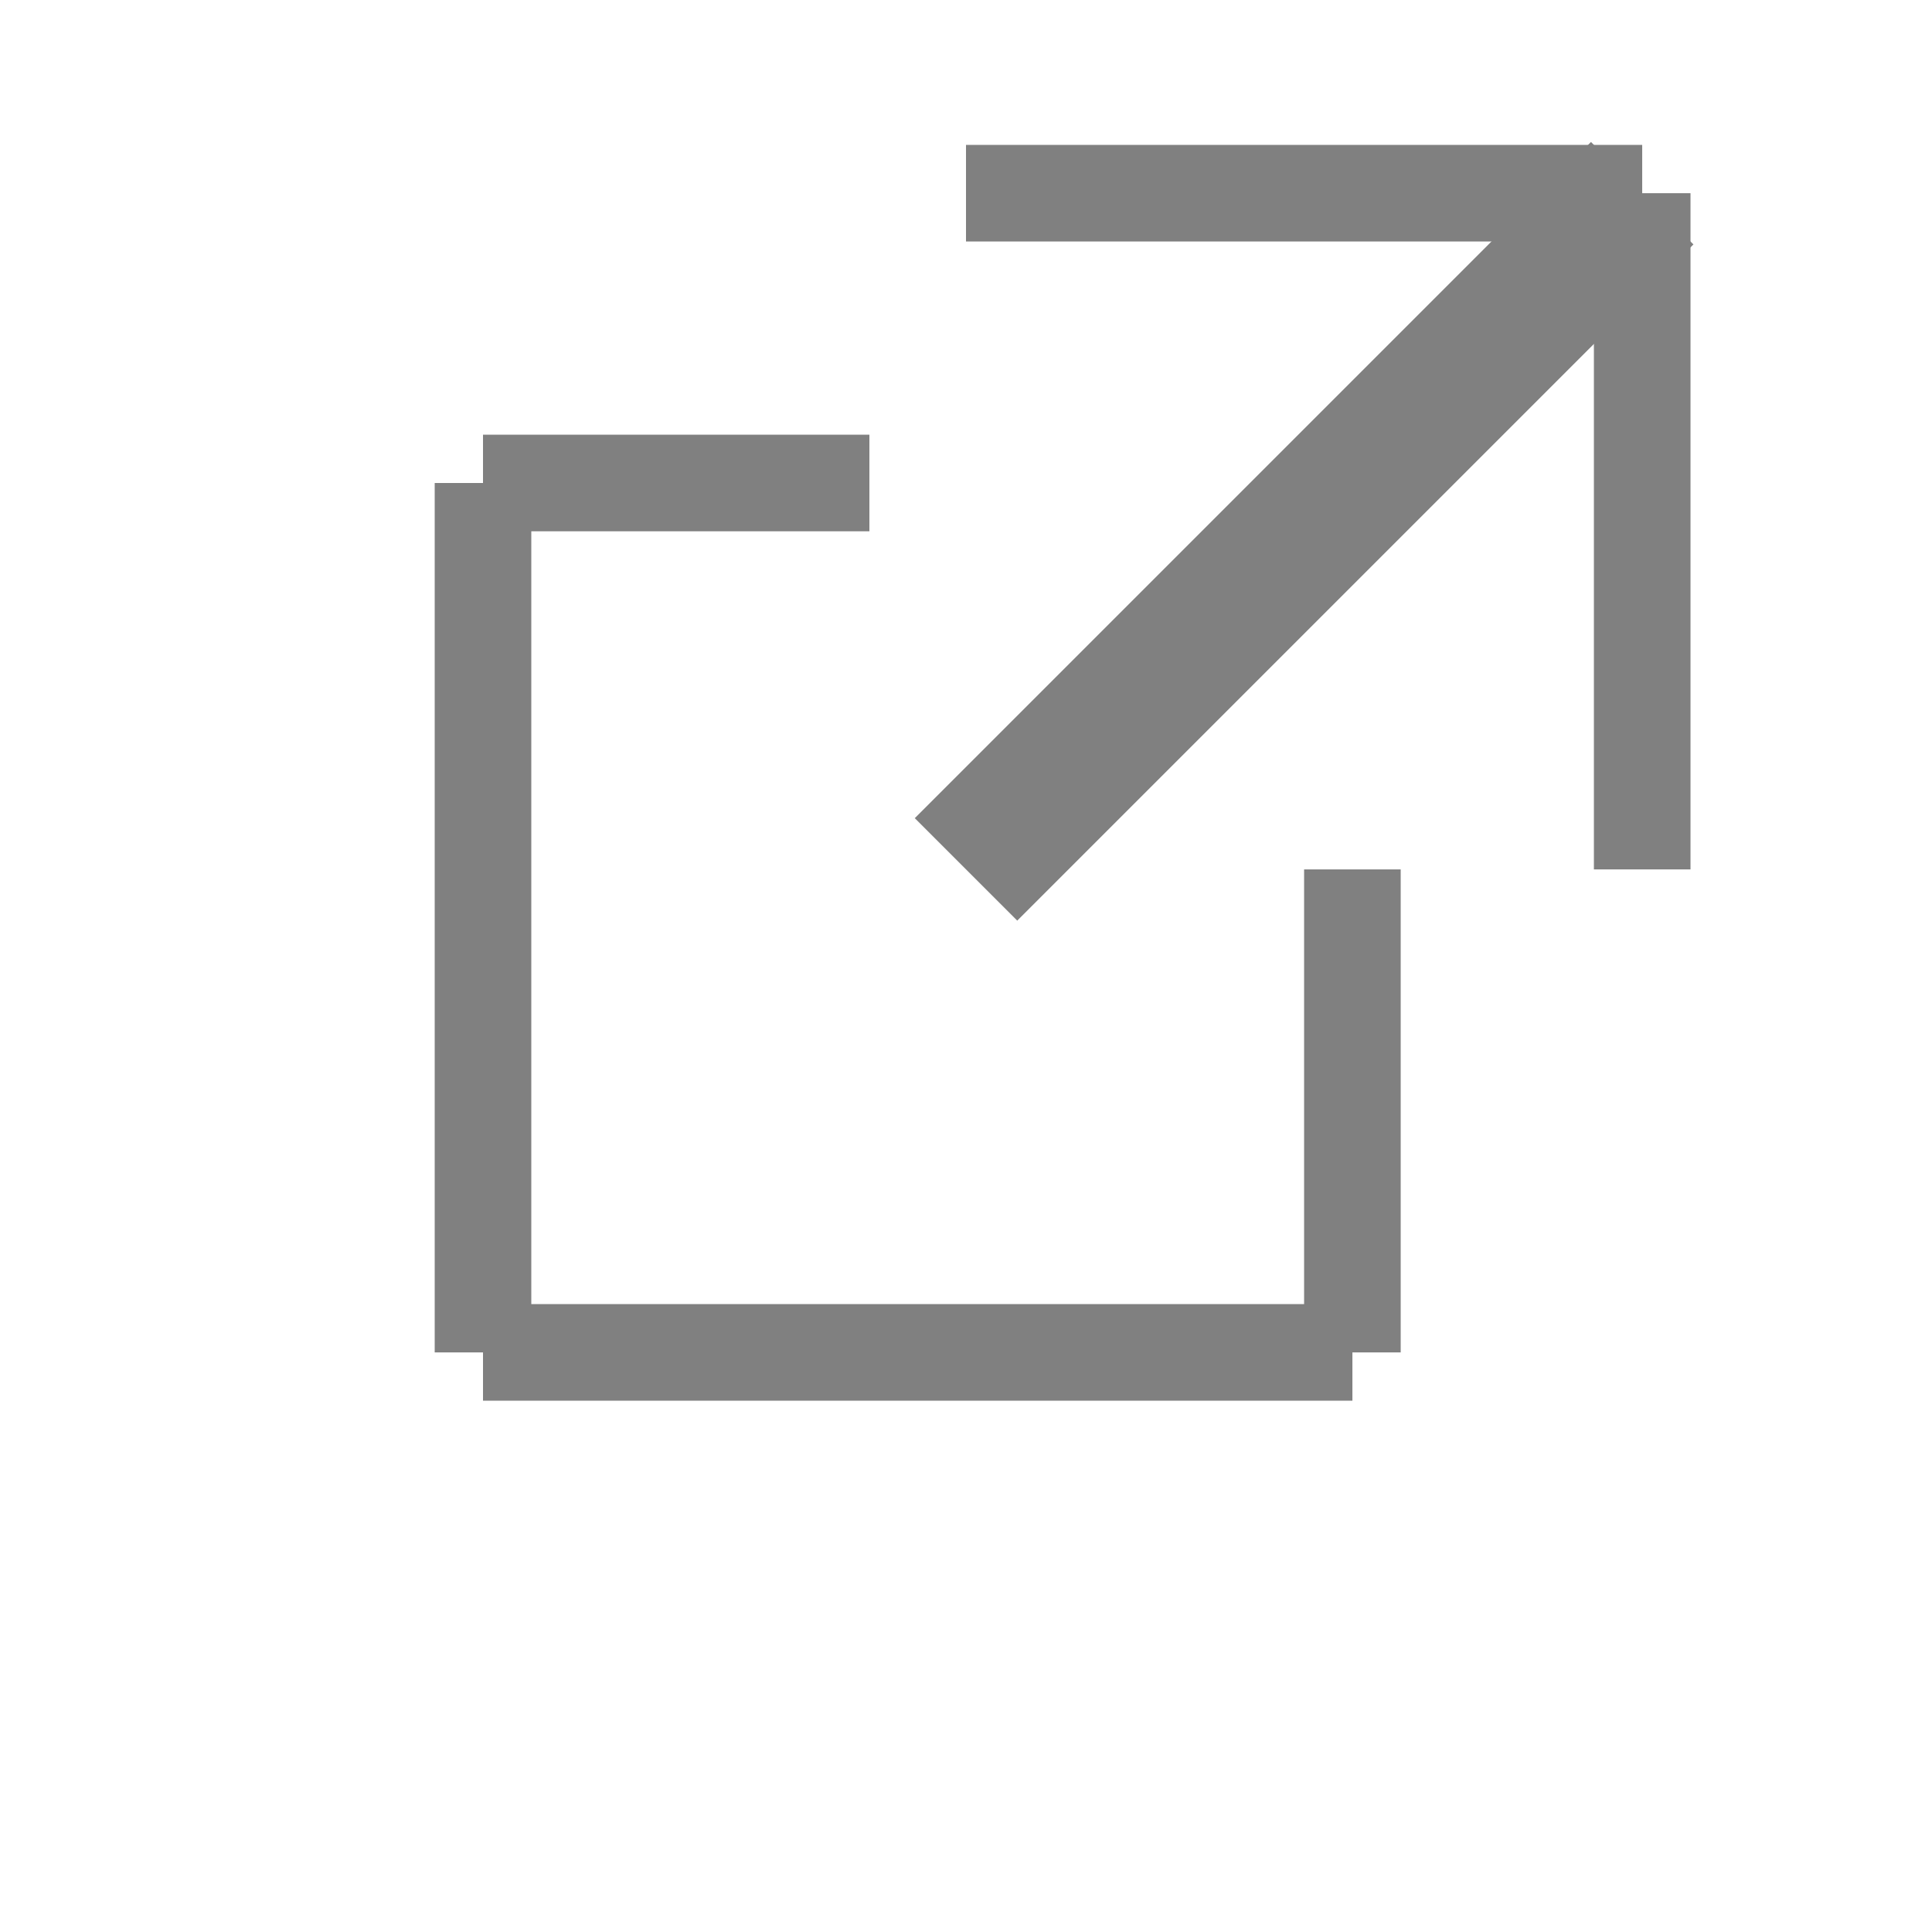 <svg xmlns="http://www.w3.org/2000/svg" viewBox="0 0 20 20"> <g style="stroke:gray;stroke-width:1">      <line x1="5" y1="5" x2="5" y2="14" />         <line x1="14" y1="9" x2="14" y2="14" />         <line x1="5" y1="14" x2="14" y2="14" />         <line x1="5" y1="5" x2="9" y2="5"  />         <line x1="10" y1="2" x2="17" y2="2"  />        <line x1="17" y1="2" x2="17" y2="9" />         <line x1="10" y1="9" x2="17" y2="2" style="stroke-width:1.5" />     </g> </svg>